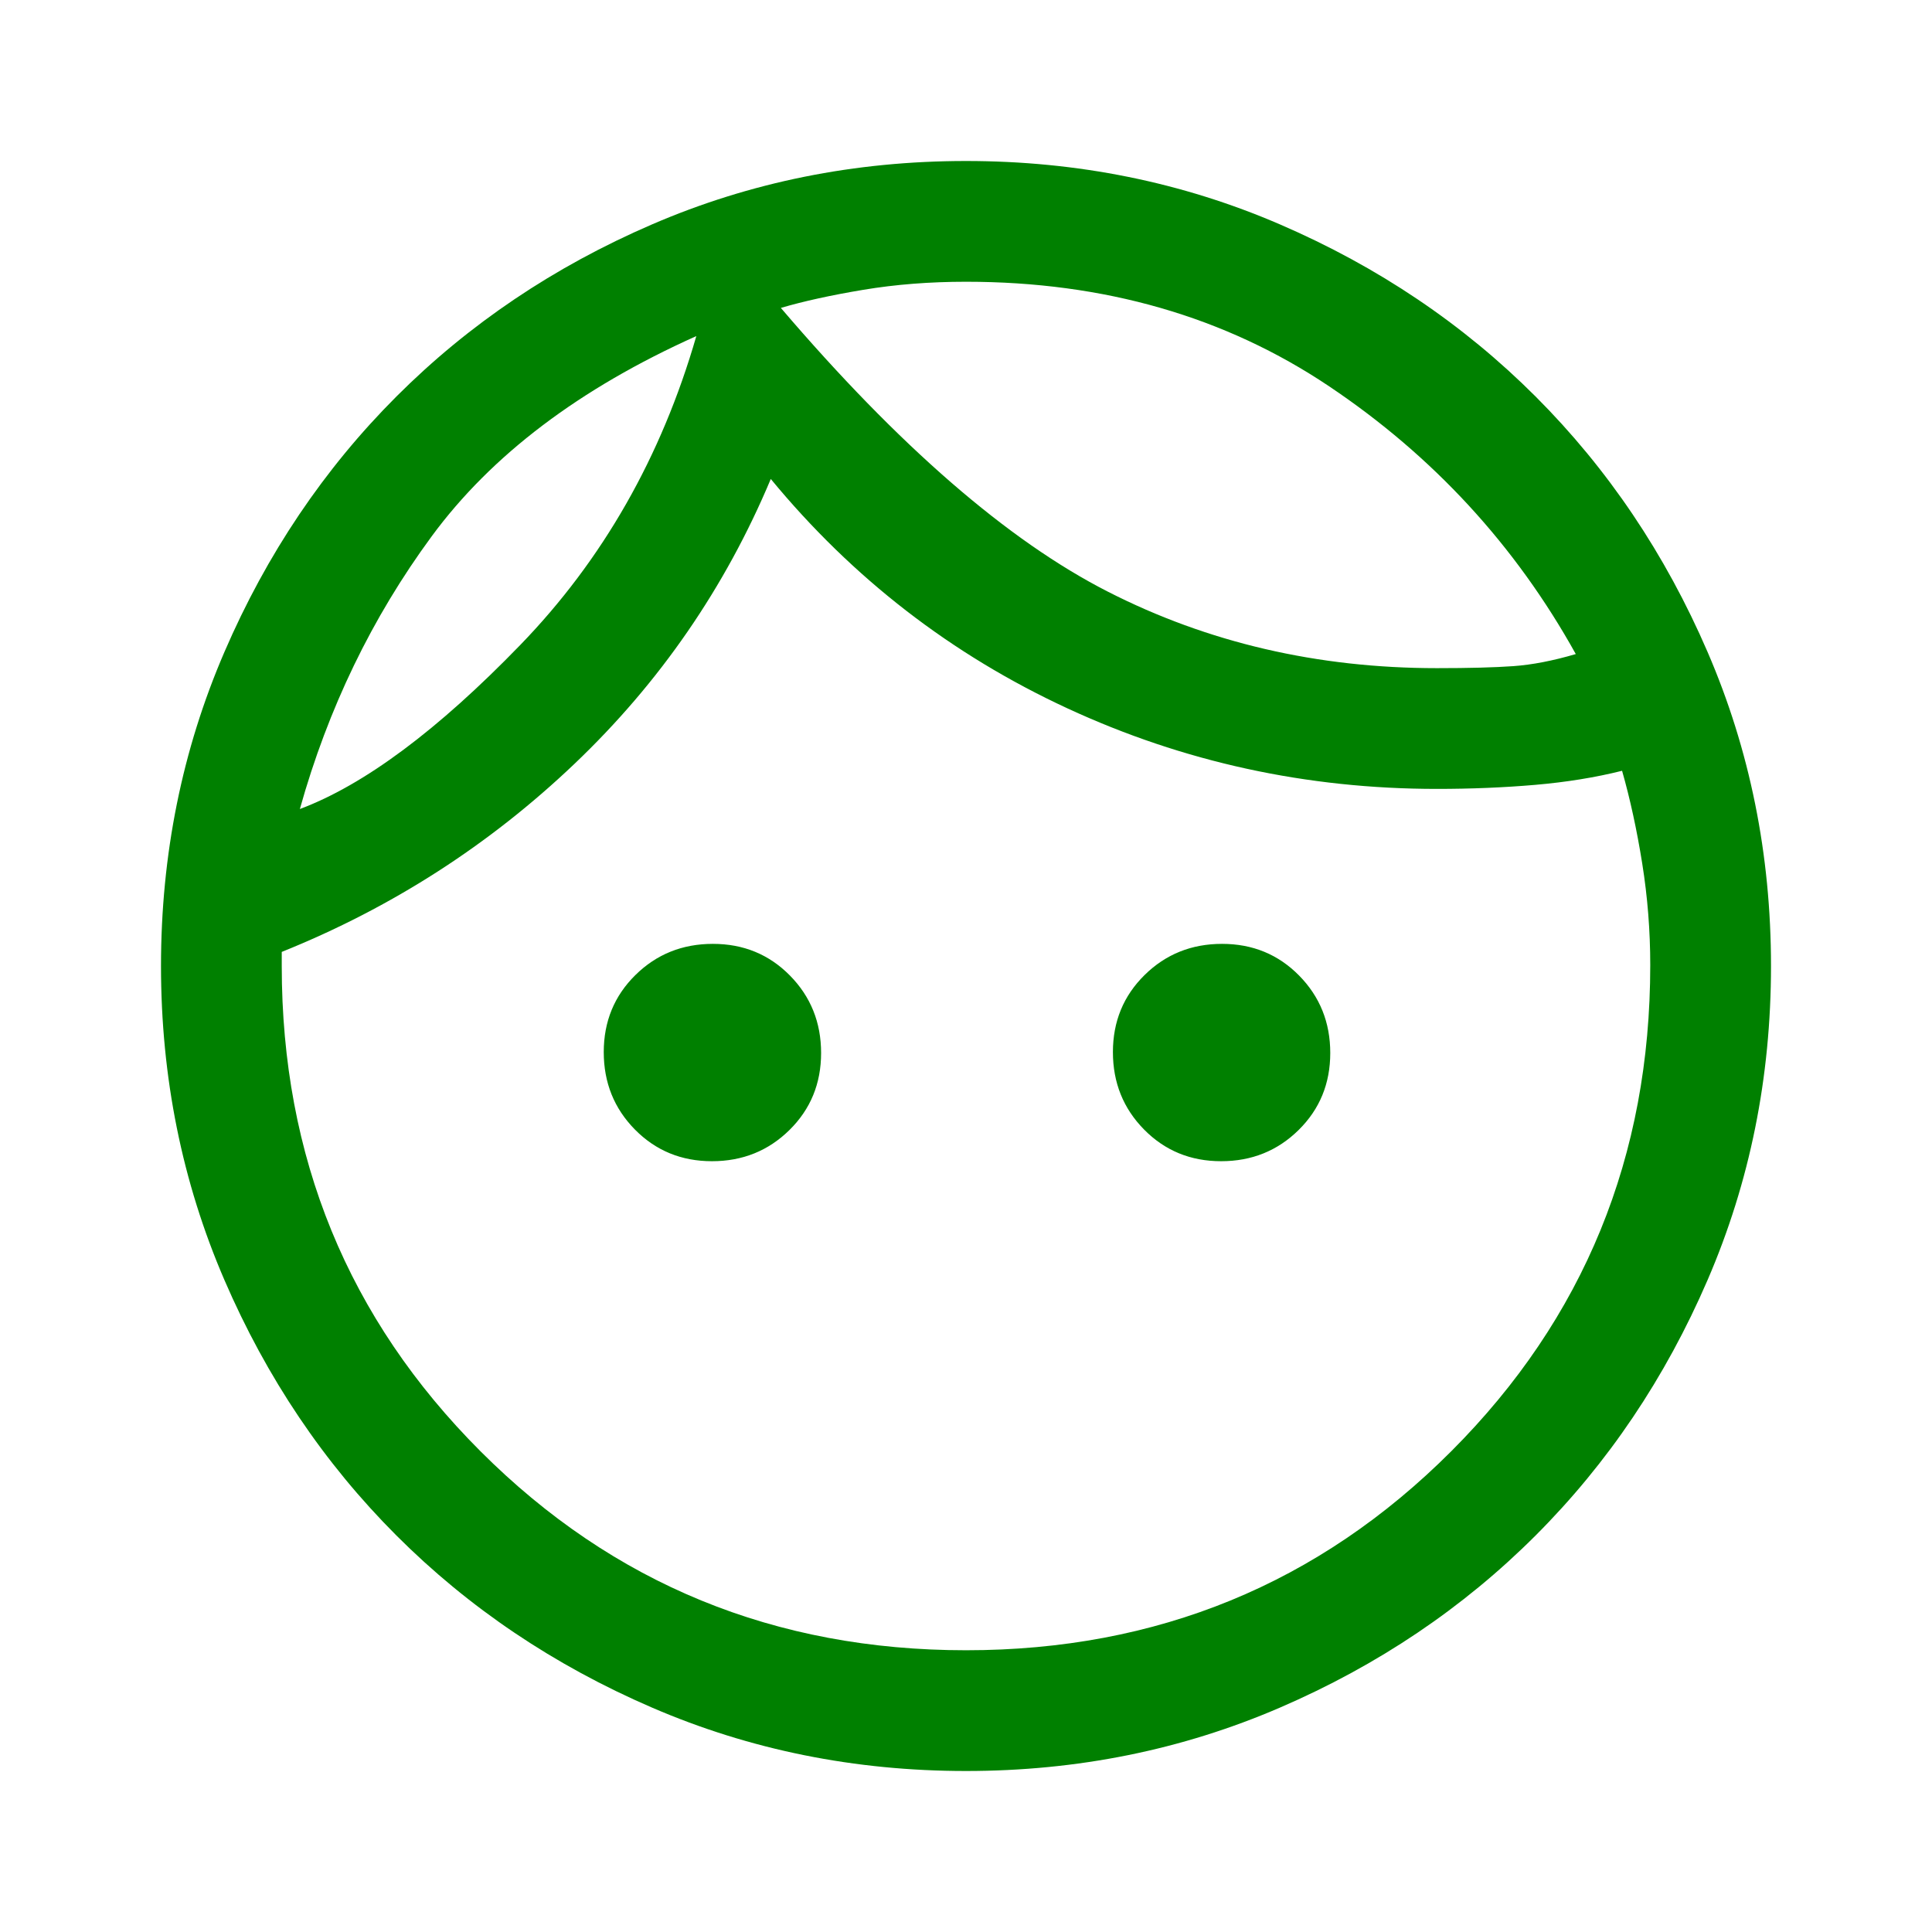 <svg xmlns="http://www.w3.org/2000/svg" height="48" viewBox="0 -960 960 960" fill="green" width="48"><path d="M353.775-383Q331-383 315.5-398.725q-15.5-15.726-15.5-38.5Q300-460 315.725-475.5q15.726-15.5 38.5-15.5Q377-491 392.5-475.275q15.5 15.726 15.5 38.5Q408-414 392.275-398.5q-15.726 15.5-38.5 15.5Zm253 0Q584-383 568.5-398.725q-15.5-15.726-15.5-38.5Q553-460 568.725-475.5q15.726-15.5 38.5-15.5Q630-491 645.5-475.275q15.5 15.726 15.5 38.5Q661-414 645.275-398.5q-15.726 15.5-38.5 15.5ZM480-140q142.375 0 241.188-98.948Q820-337.895 820-480.465 820-506 816-531q-4-25-10-46-20 5-43.262 7-23.261 2-48.738 2-97.115 0-183.557-40Q444-648 383-722q-34 81-97.5 141.5T140-487v7q0 142.375 98.812 241.188Q337.625-140 480-140Zm0 60q-83 0-156-31.5T197-197q-54-54-85.5-127T80-480q0-83 31.5-156T197-763q54-54 127-85.5T480-880q83 0 156 31.5T763-763q54 54 85.5 127T880-480q0 83-31.5 156T763-197q-54 54-127 85.5T480-80Zm-92-727q88 103 162.5 141T714-628q24 0 38-1t31-6q-45-81-122.5-133T480-820q-27 0-51 4t-41 9ZM149-558q48-18 109.5-81.5T346-793q-87 39-131.5 99.5T149-558Zm239-249Zm-42 14Z"/></svg>